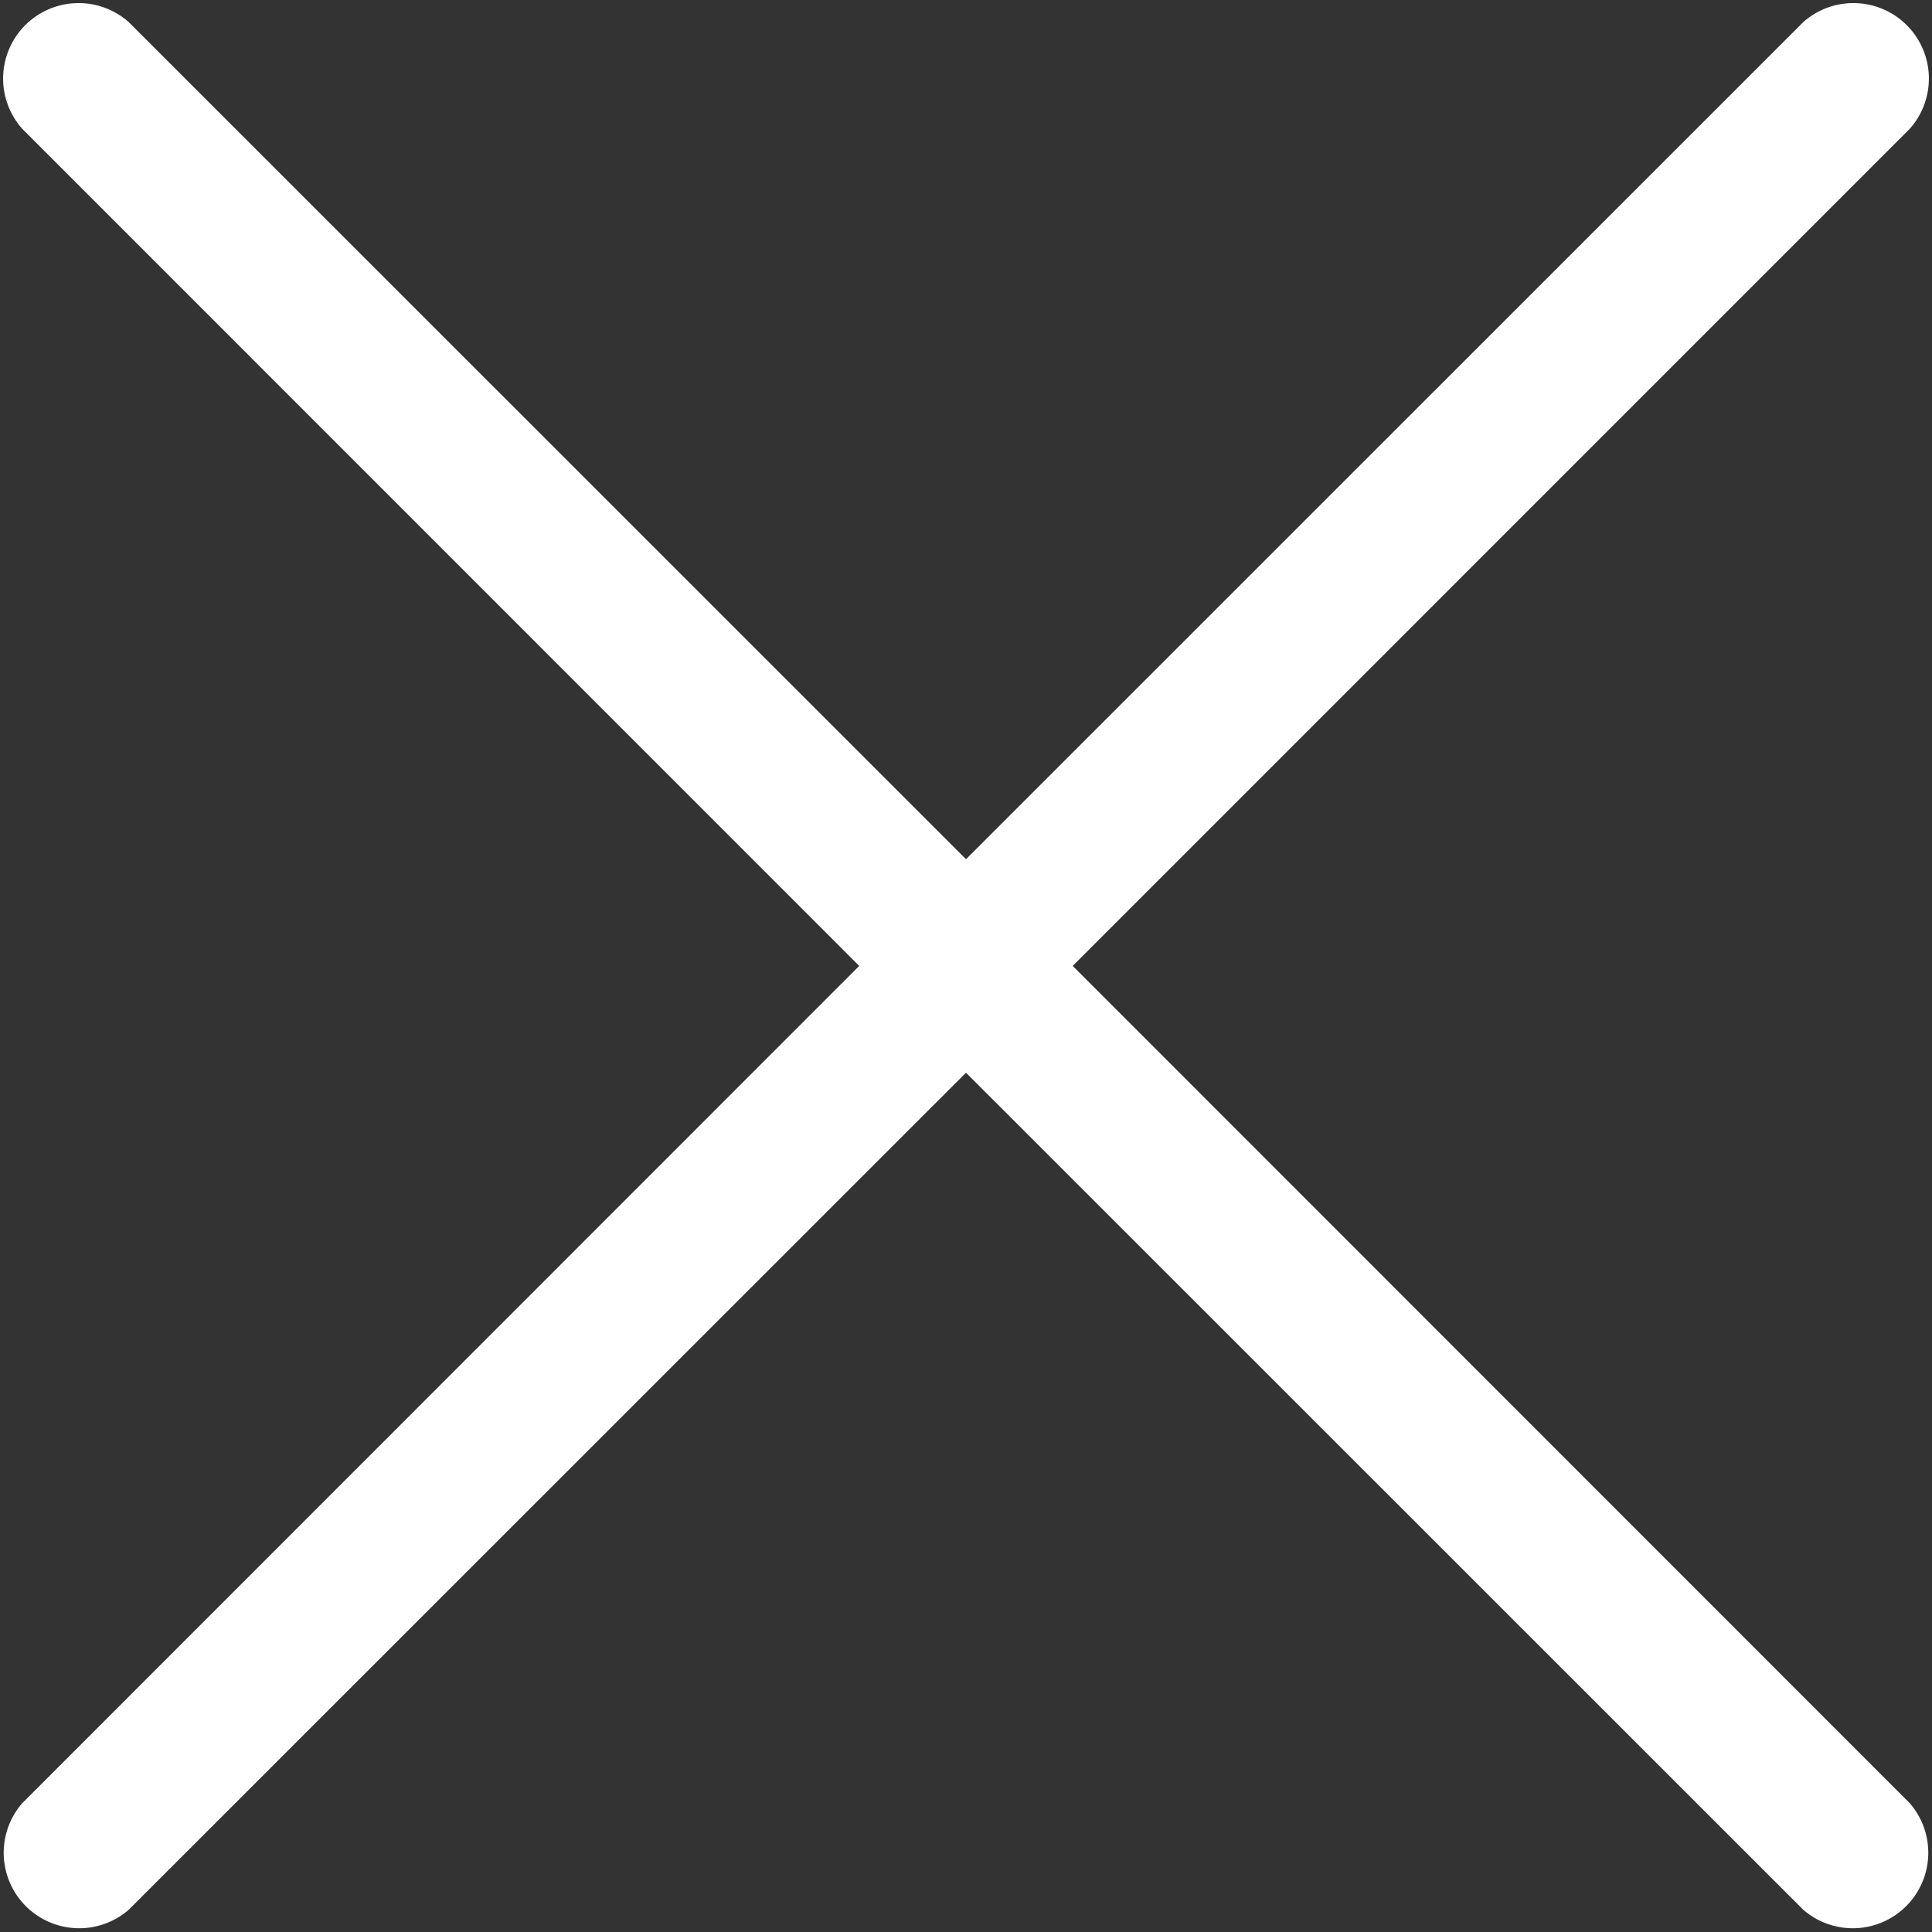 <svg xmlns="http://www.w3.org/2000/svg" xmlns:xlink="http://www.w3.org/1999/xlink" width="26" height="26" viewBox="0 0 26 26">
  <rect x="0" y="0" width="26" height="26" fill="#333333" stroke="none"/>
  <defs>
    <clipPath id="clip-close-w">
      <rect width="26" height="26"/>
    </clipPath>
  </defs>
  <g id="close-w" clip-path="url(#clip-close-w)">
    <g id="close" transform="translate(0 -0.001)">
      <g id="Groupe_1" data-name="Groupe 1" transform="translate(0 0.001)">
        <path id="Tracé_1" data-name="Tracé 1" d="M14.436,13,25.7,1.735A1.016,1.016,0,0,0,24.266.3L13,11.564,1.734.3A1.016,1.016,0,0,0,.3,1.735L11.563,13,.3,24.267A1.016,1.016,0,0,0,1.734,25.7L13,14.437,24.266,25.7A1.016,1.016,0,0,0,25.7,24.267Z" transform="translate(0 -0.001)" fill="#fff"/>
      </g>
    </g>
  </g>
</svg>
